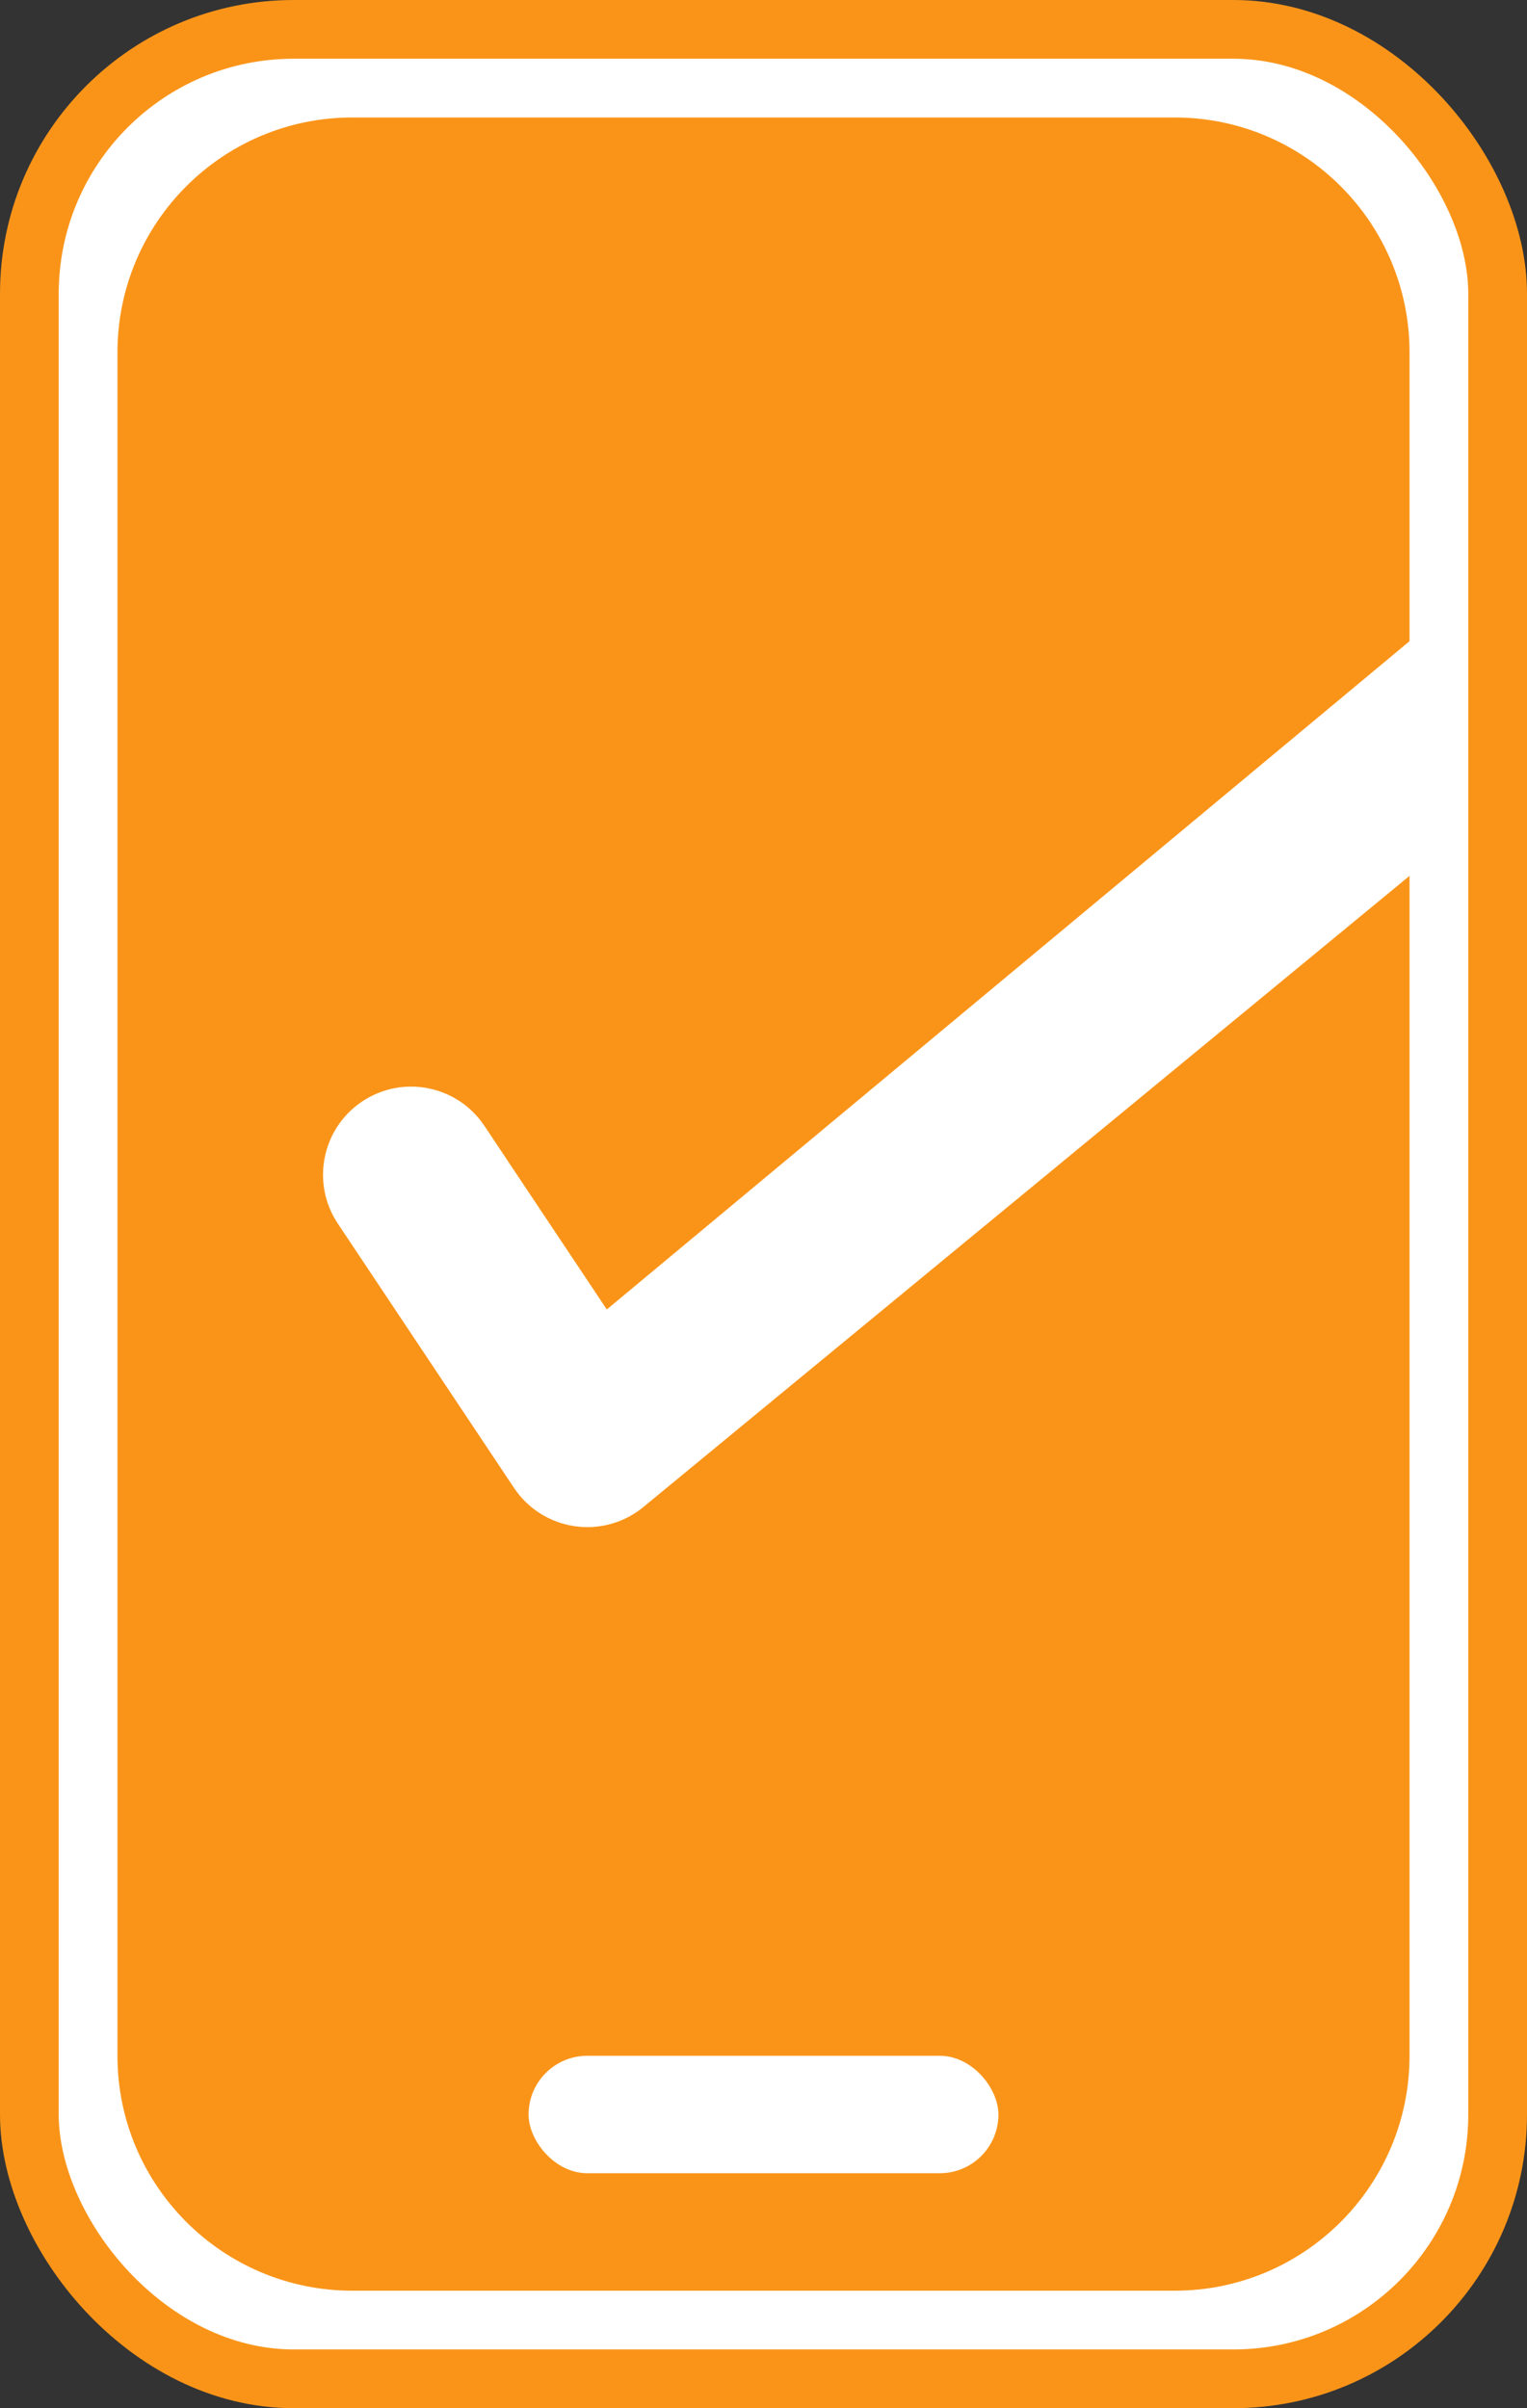 <svg width="26" height="41" viewBox="0 0 26 41" fill="none" xmlns="http://www.w3.org/2000/svg">
<rect x="0" y="0" width="26" height="41" fill="#333333" stroke="none"/>
<rect x="0.5" y="0.5" width="25" height="40" rx="4.5" fill="white" stroke="#FA9418"/>
<path d="M2 6C2 3.791 3.791 2 6 2H20C22.209 2 24 3.791 24 6V35C24 37.209 22.209 39 20 39H6C3.791 39 2 37.209 2 35V6Z" fill="#FA9418"/>
<rect x="9" y="35" width="8" height="2" rx="1" fill="white"/>
<path fill-rule="evenodd" clip-rule="evenodd" d="M24.5 14.5L10.948 25.663C10.62 25.93 10.195 26.046 9.777 25.983C9.359 25.92 8.987 25.684 8.752 25.332L5.752 20.832C5.293 20.143 5.479 19.211 6.168 18.752C6.857 18.292 7.789 18.479 8.248 19.168L10.332 22.294L24.5 10.5V14.5Z" fill="white"/>
</svg>
